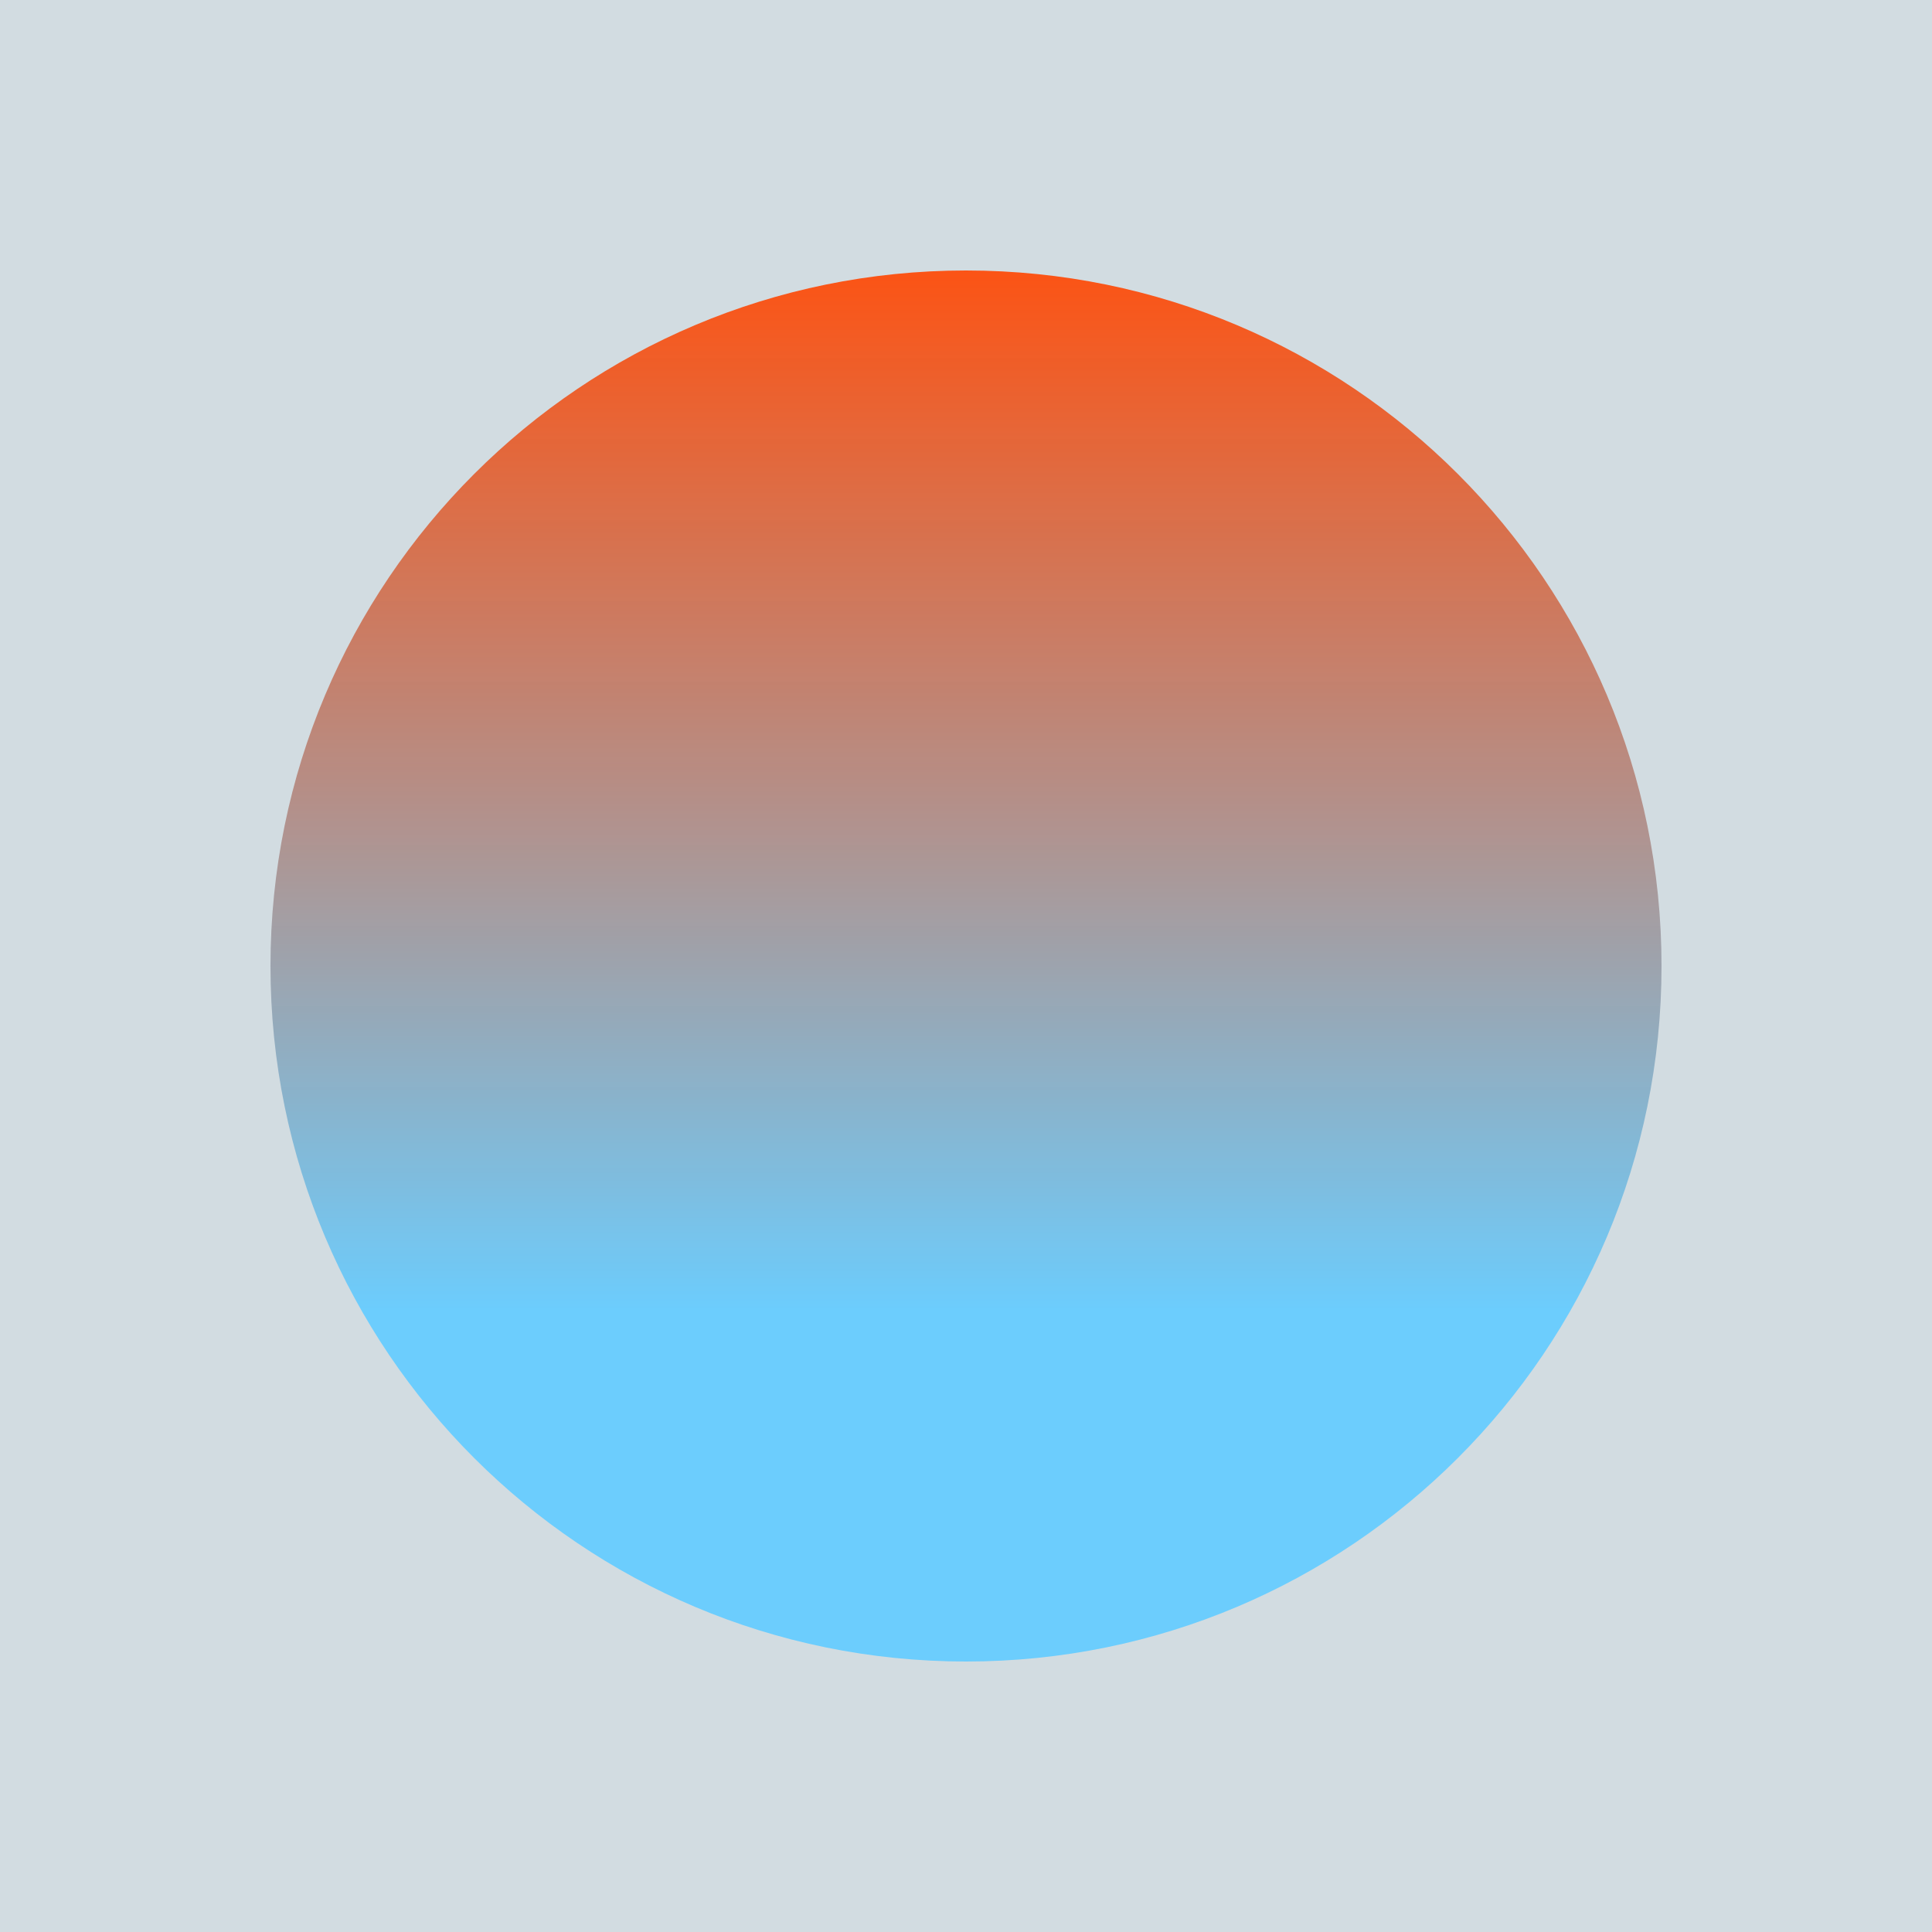 <svg version="1.2" xmlns="http://www.w3.org/2000/svg" viewBox="0 0 500 500" width="500" height="500">
	<title>avatar</title>
	<defs>
		<filter x="-50%" y="-50%" width="200%" height="200%" id="f1"> <feGaussianBlur stdDeviation="15"/> </filter>
		<linearGradient id="g1" x2="1" gradientUnits="userSpaceOnUse" gradientTransform="matrix(0,270,-270,0,70,70)">
			<stop offset="0" stop-color="#ff4500" stop-opacity=".9"/>
			<stop offset="1" stop-color="#66ccff" stop-opacity=".95"/>
		</linearGradient>
	</defs>
	<style>
		.s0 { fill: #d2dce1 } 
		.s1 { filter: url(#f1);fill: url(#g1) } 
	</style>
	<path id="Layer" class="s0" d="m0 0h500v500h-500z"/>
	<path id="Layer" class="s1" d="m250 430c-99.5 0-180-80.5-180-180 0-99.5 80.5-180 180-180 99.5 0 180 80.5 180 180 0 99.5-80.5 180-180 180z"/>
</svg>
